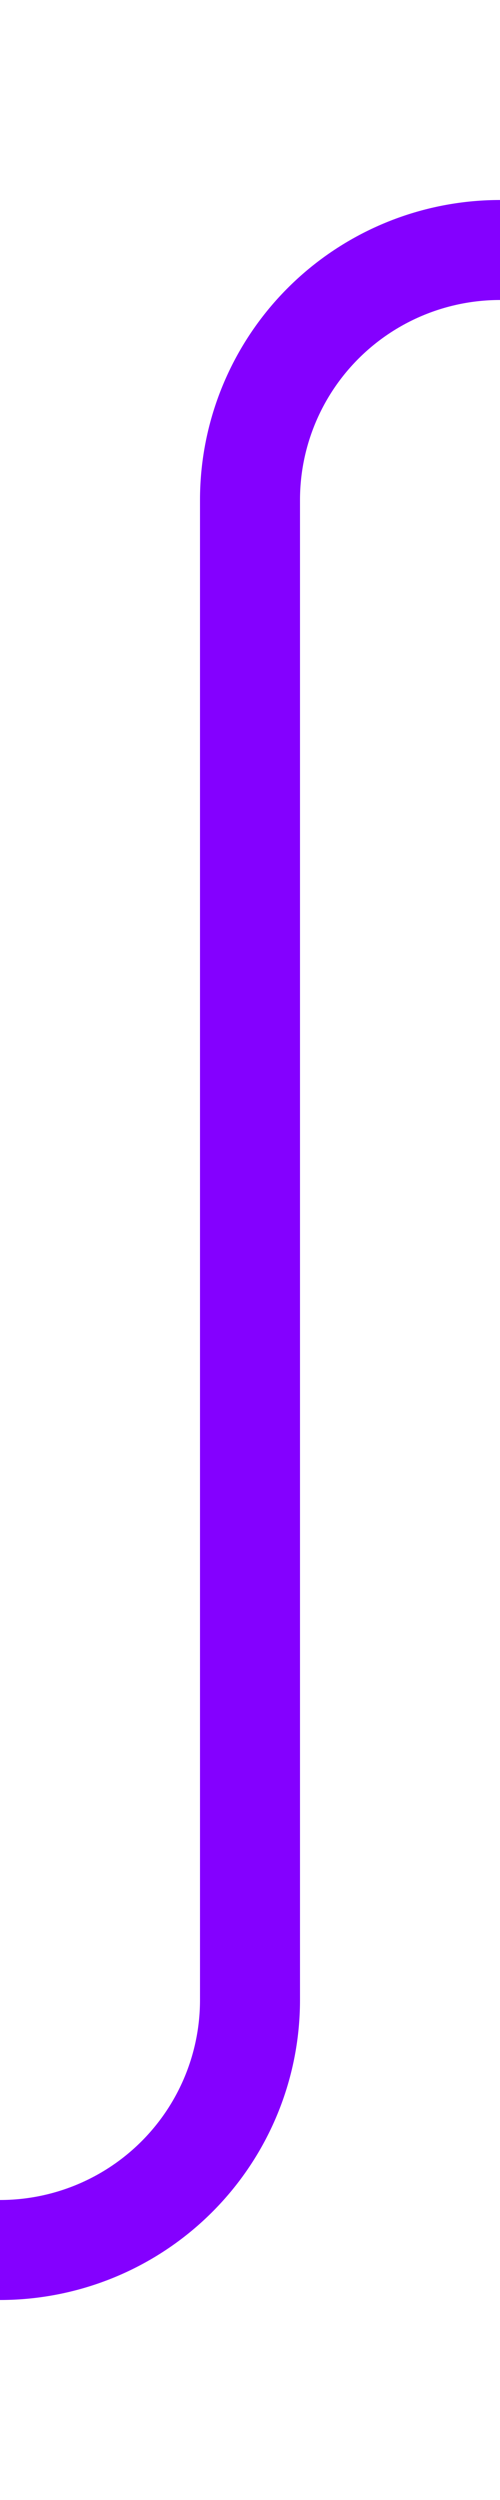 ﻿<?xml version="1.0" encoding="utf-8"?>
<svg version="1.1" xmlns:xlink="http://www.w3.org/1999/xlink" width="10px" height="50px" preserveAspectRatio="xMidYMin meet" viewBox="616 1096  8 50" xmlns="http://www.w3.org/2000/svg">
  <path d="M 646 1101  L 625 1101  A 5 5 0 0 0 620 1106 L 620 1136  A 5 5 0 0 1 615 1141 L 606 1141  " stroke-width="2" stroke="#8400ff" fill="none" />
</svg>